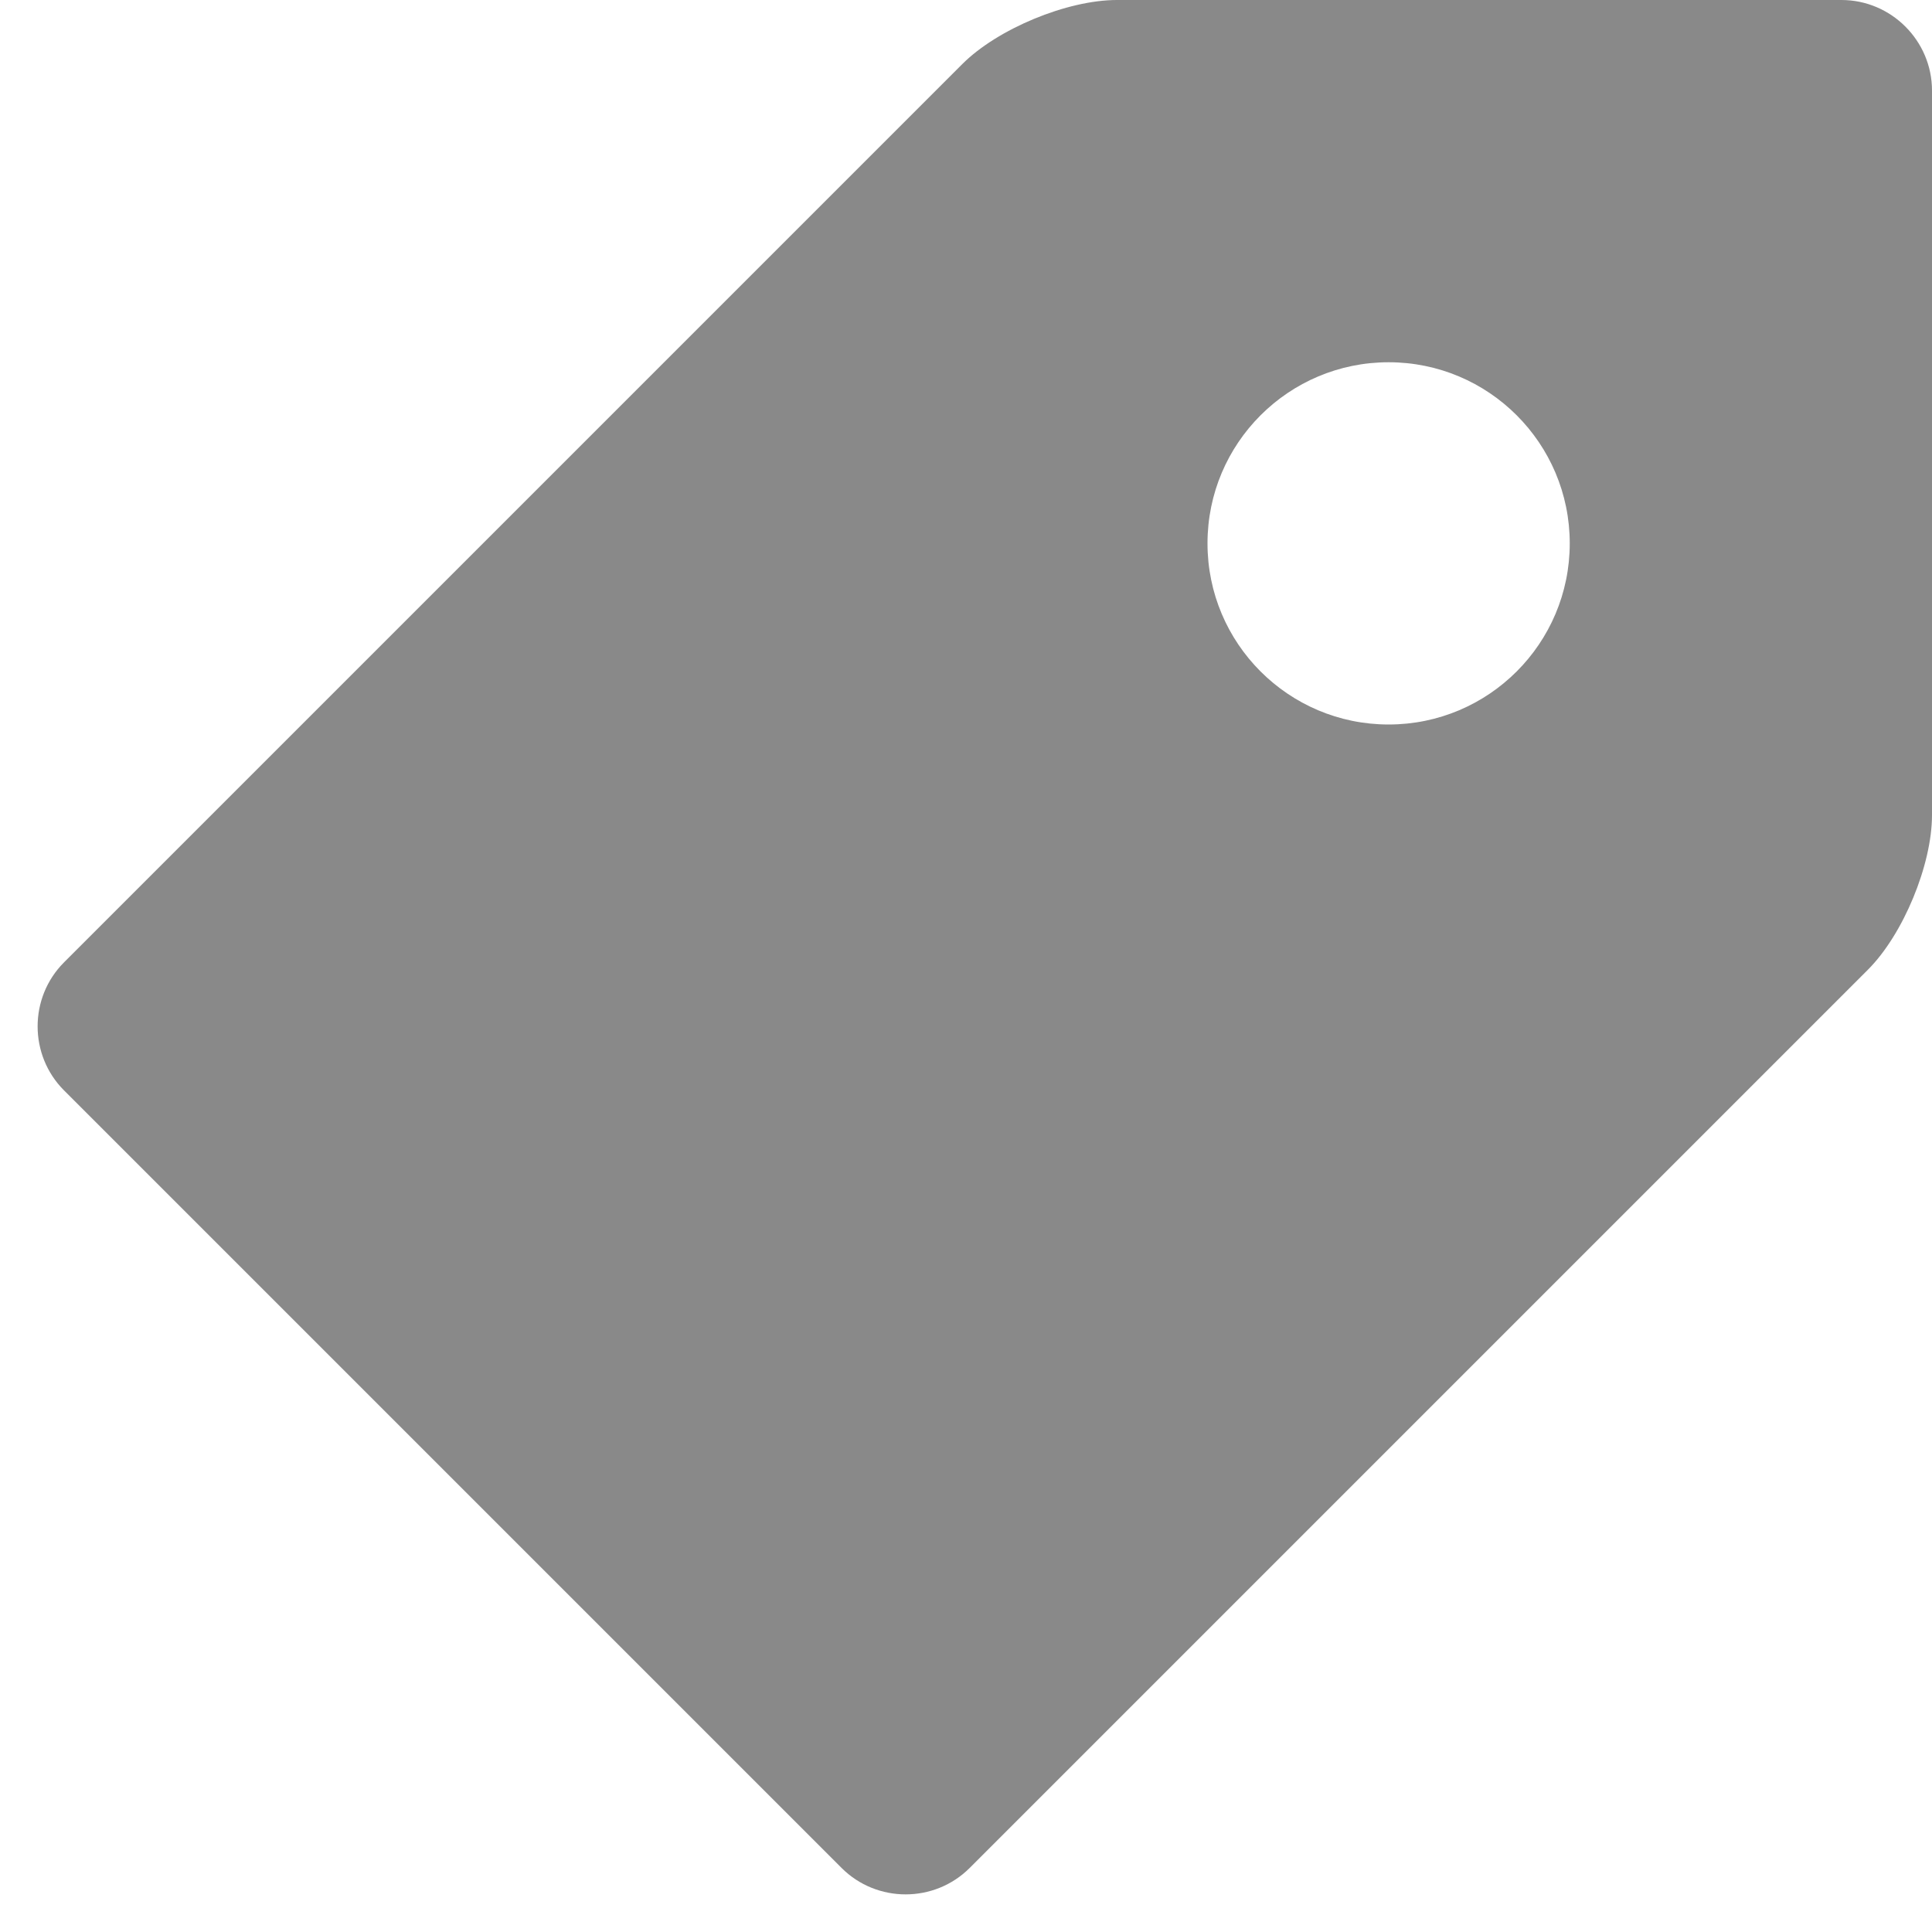 <!-- Generated by IcoMoon.io -->
<svg version="1.1" xmlns="http://www.w3.org/2000/svg" width="15" height="15" viewBox="0 0 512 512" fill="#898989">
<title>price-tags</title>
<g id="icomoon-ignore">
</g>
<path d="M488 0h-192c-13.2 0-31.637 7.637-40.971 16.971l-238.058 238.058c-9.334 9.334-9.334 24.607 0 33.941l206.059 206.059c9.334 9.334 24.607 9.334 33.941 0l238.059-238.059c9.333-9.333 16.97-27.77 16.97-40.97v-192c0-13.2-10.8-24-24-24zM368 192c-26.51 0-48-21.49-48-48s21.49-48 48-48 48 21.49 48 48-21.49 48-48 48z"></path>
</svg>
